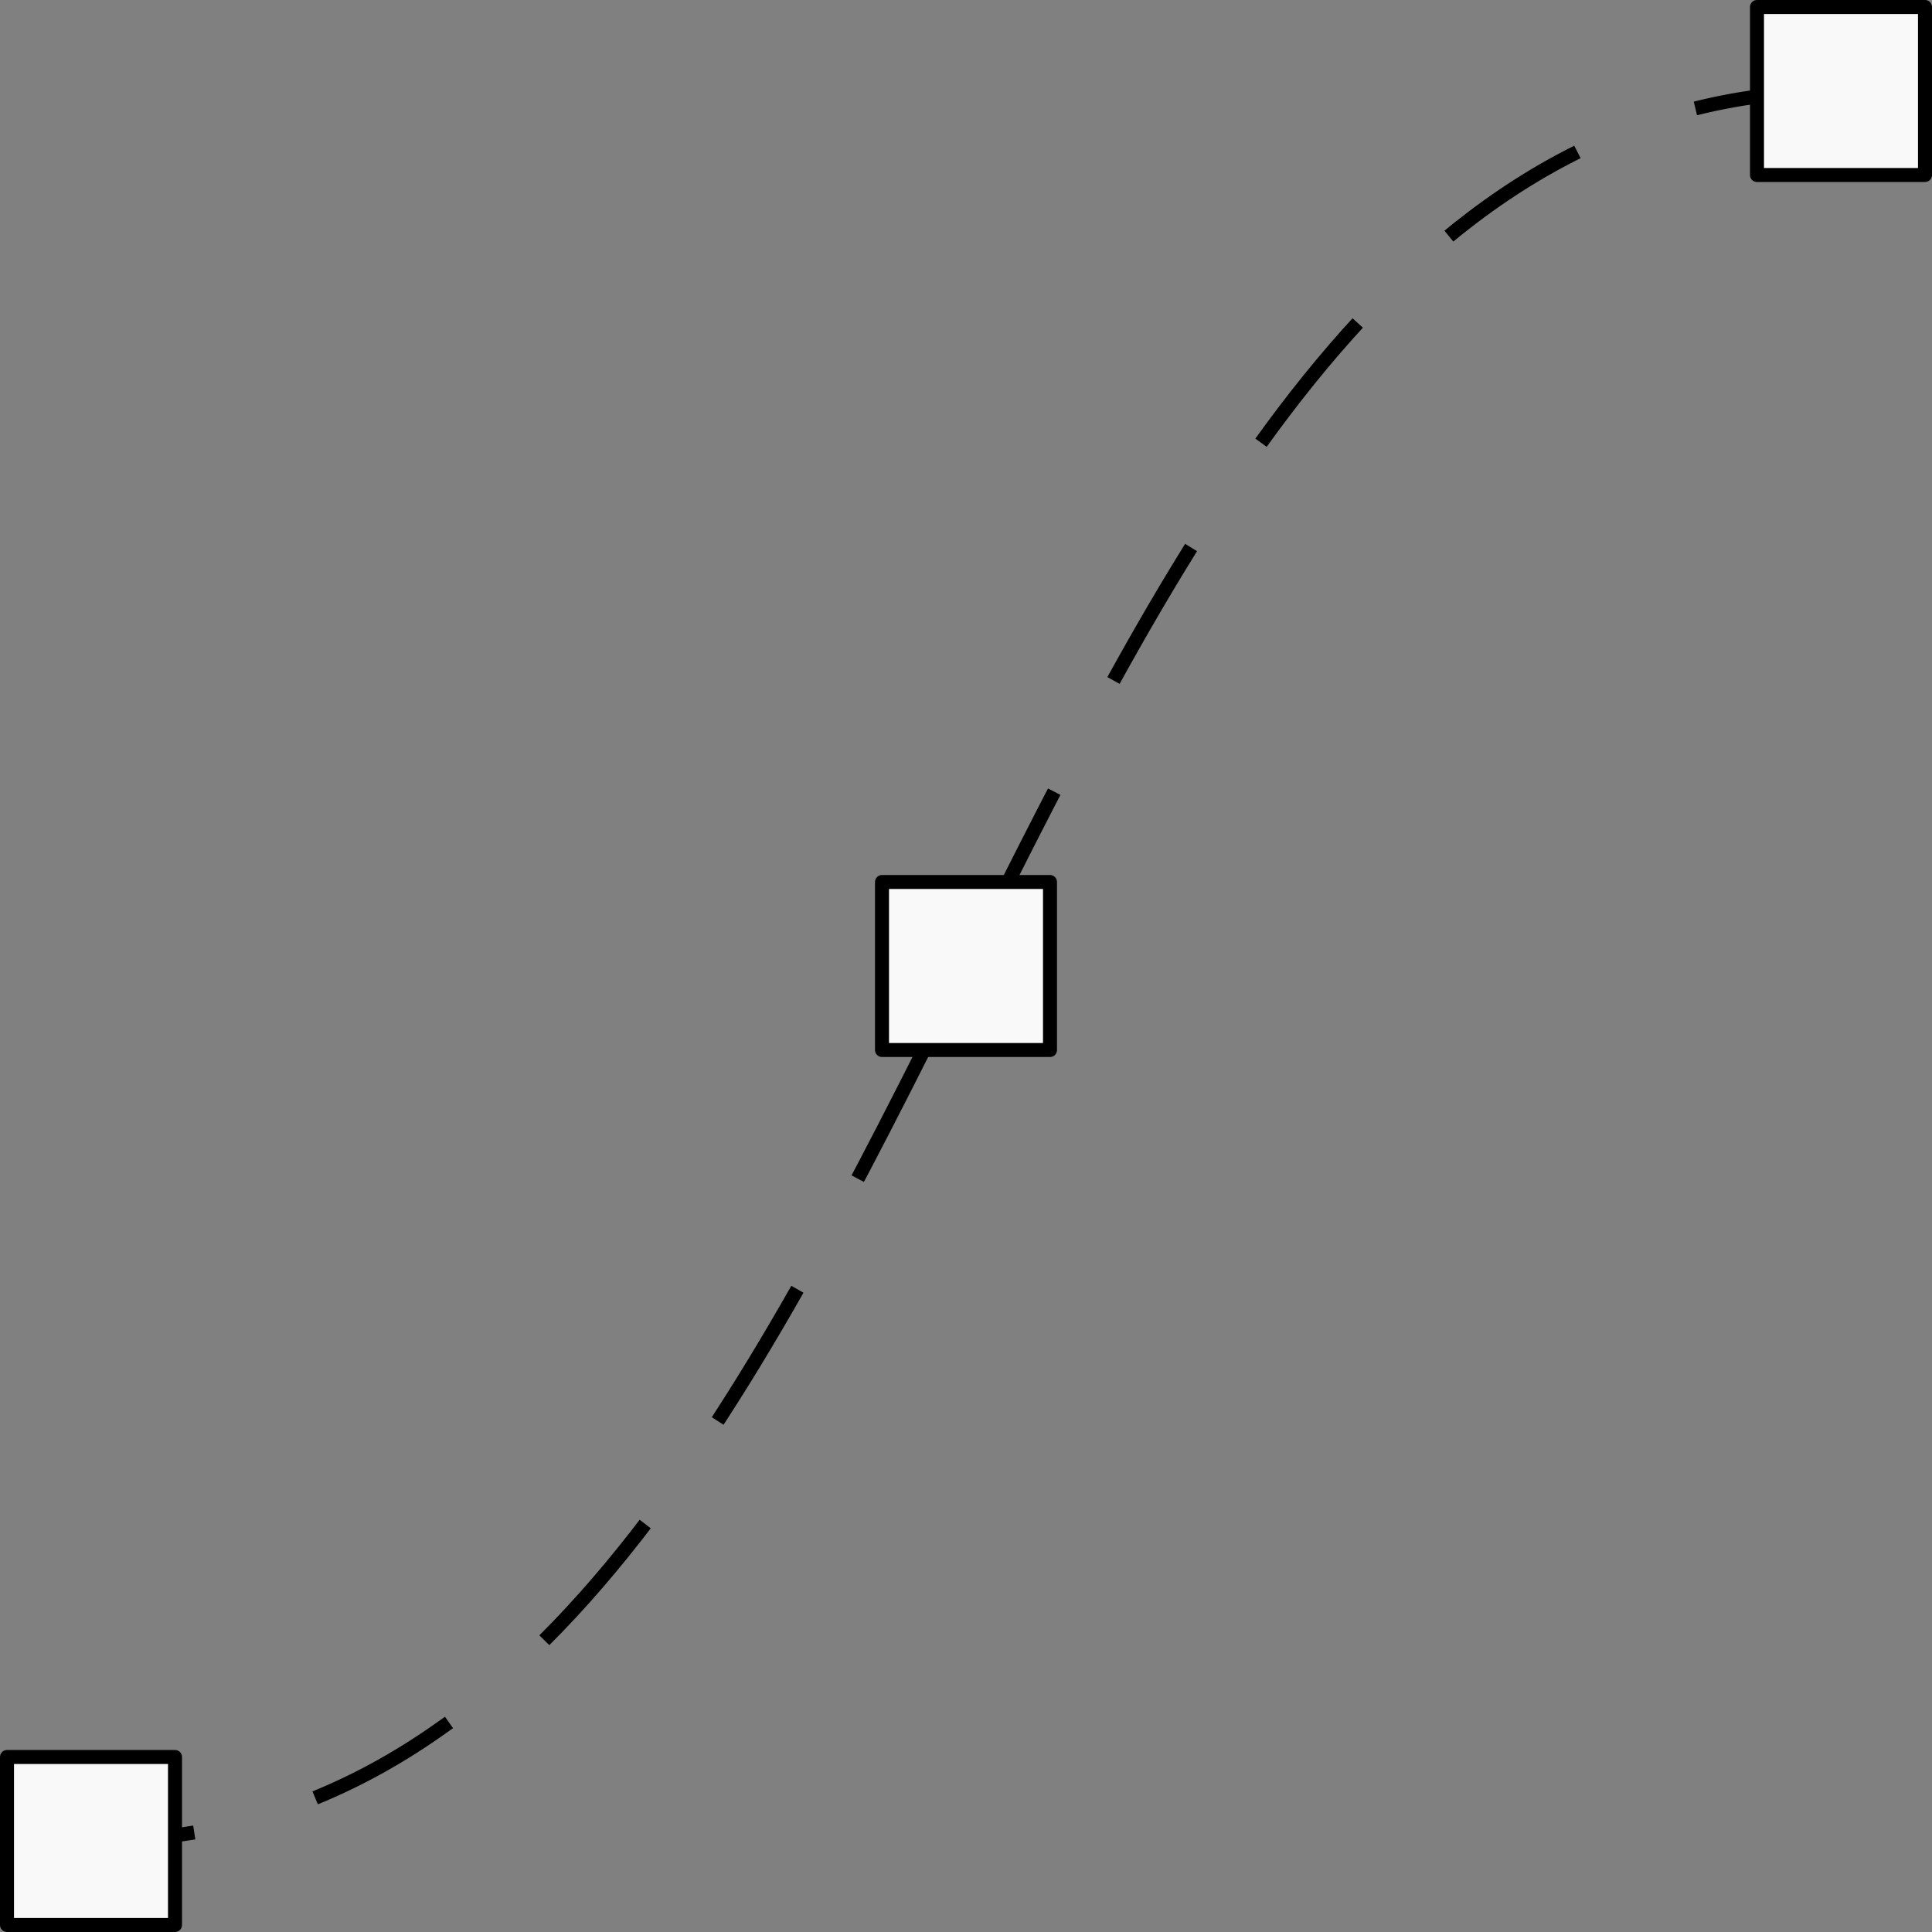 <svg width="276" height="276" viewBox="0 0 276 276" fill="none" xmlns="http://www.w3.org/2000/svg">
<rect x="0" y="0" width="276" height="276" fill="#808080" stroke="none"/>
<path d="M263 13C138 13 138 263 13 263" stroke="black" stroke-width="2" stroke-linecap="square" stroke-linejoin="round" stroke-dasharray="20 20"/>
<rect x="1" y="251" width="24" height="24" fill="#F9F9F9" stroke="black" stroke-width="2" stroke-linecap="square" stroke-linejoin="round"/>
<rect x="251" y="1" width="24" height="24" fill="#F9F9F9" stroke="black" stroke-width="2" stroke-linecap="square" stroke-linejoin="round"/>
<rect x="126" y="126" width="24" height="24" fill="#F9F9F9" stroke="black" stroke-width="2" stroke-linecap="square" stroke-linejoin="round"/>
</svg>
